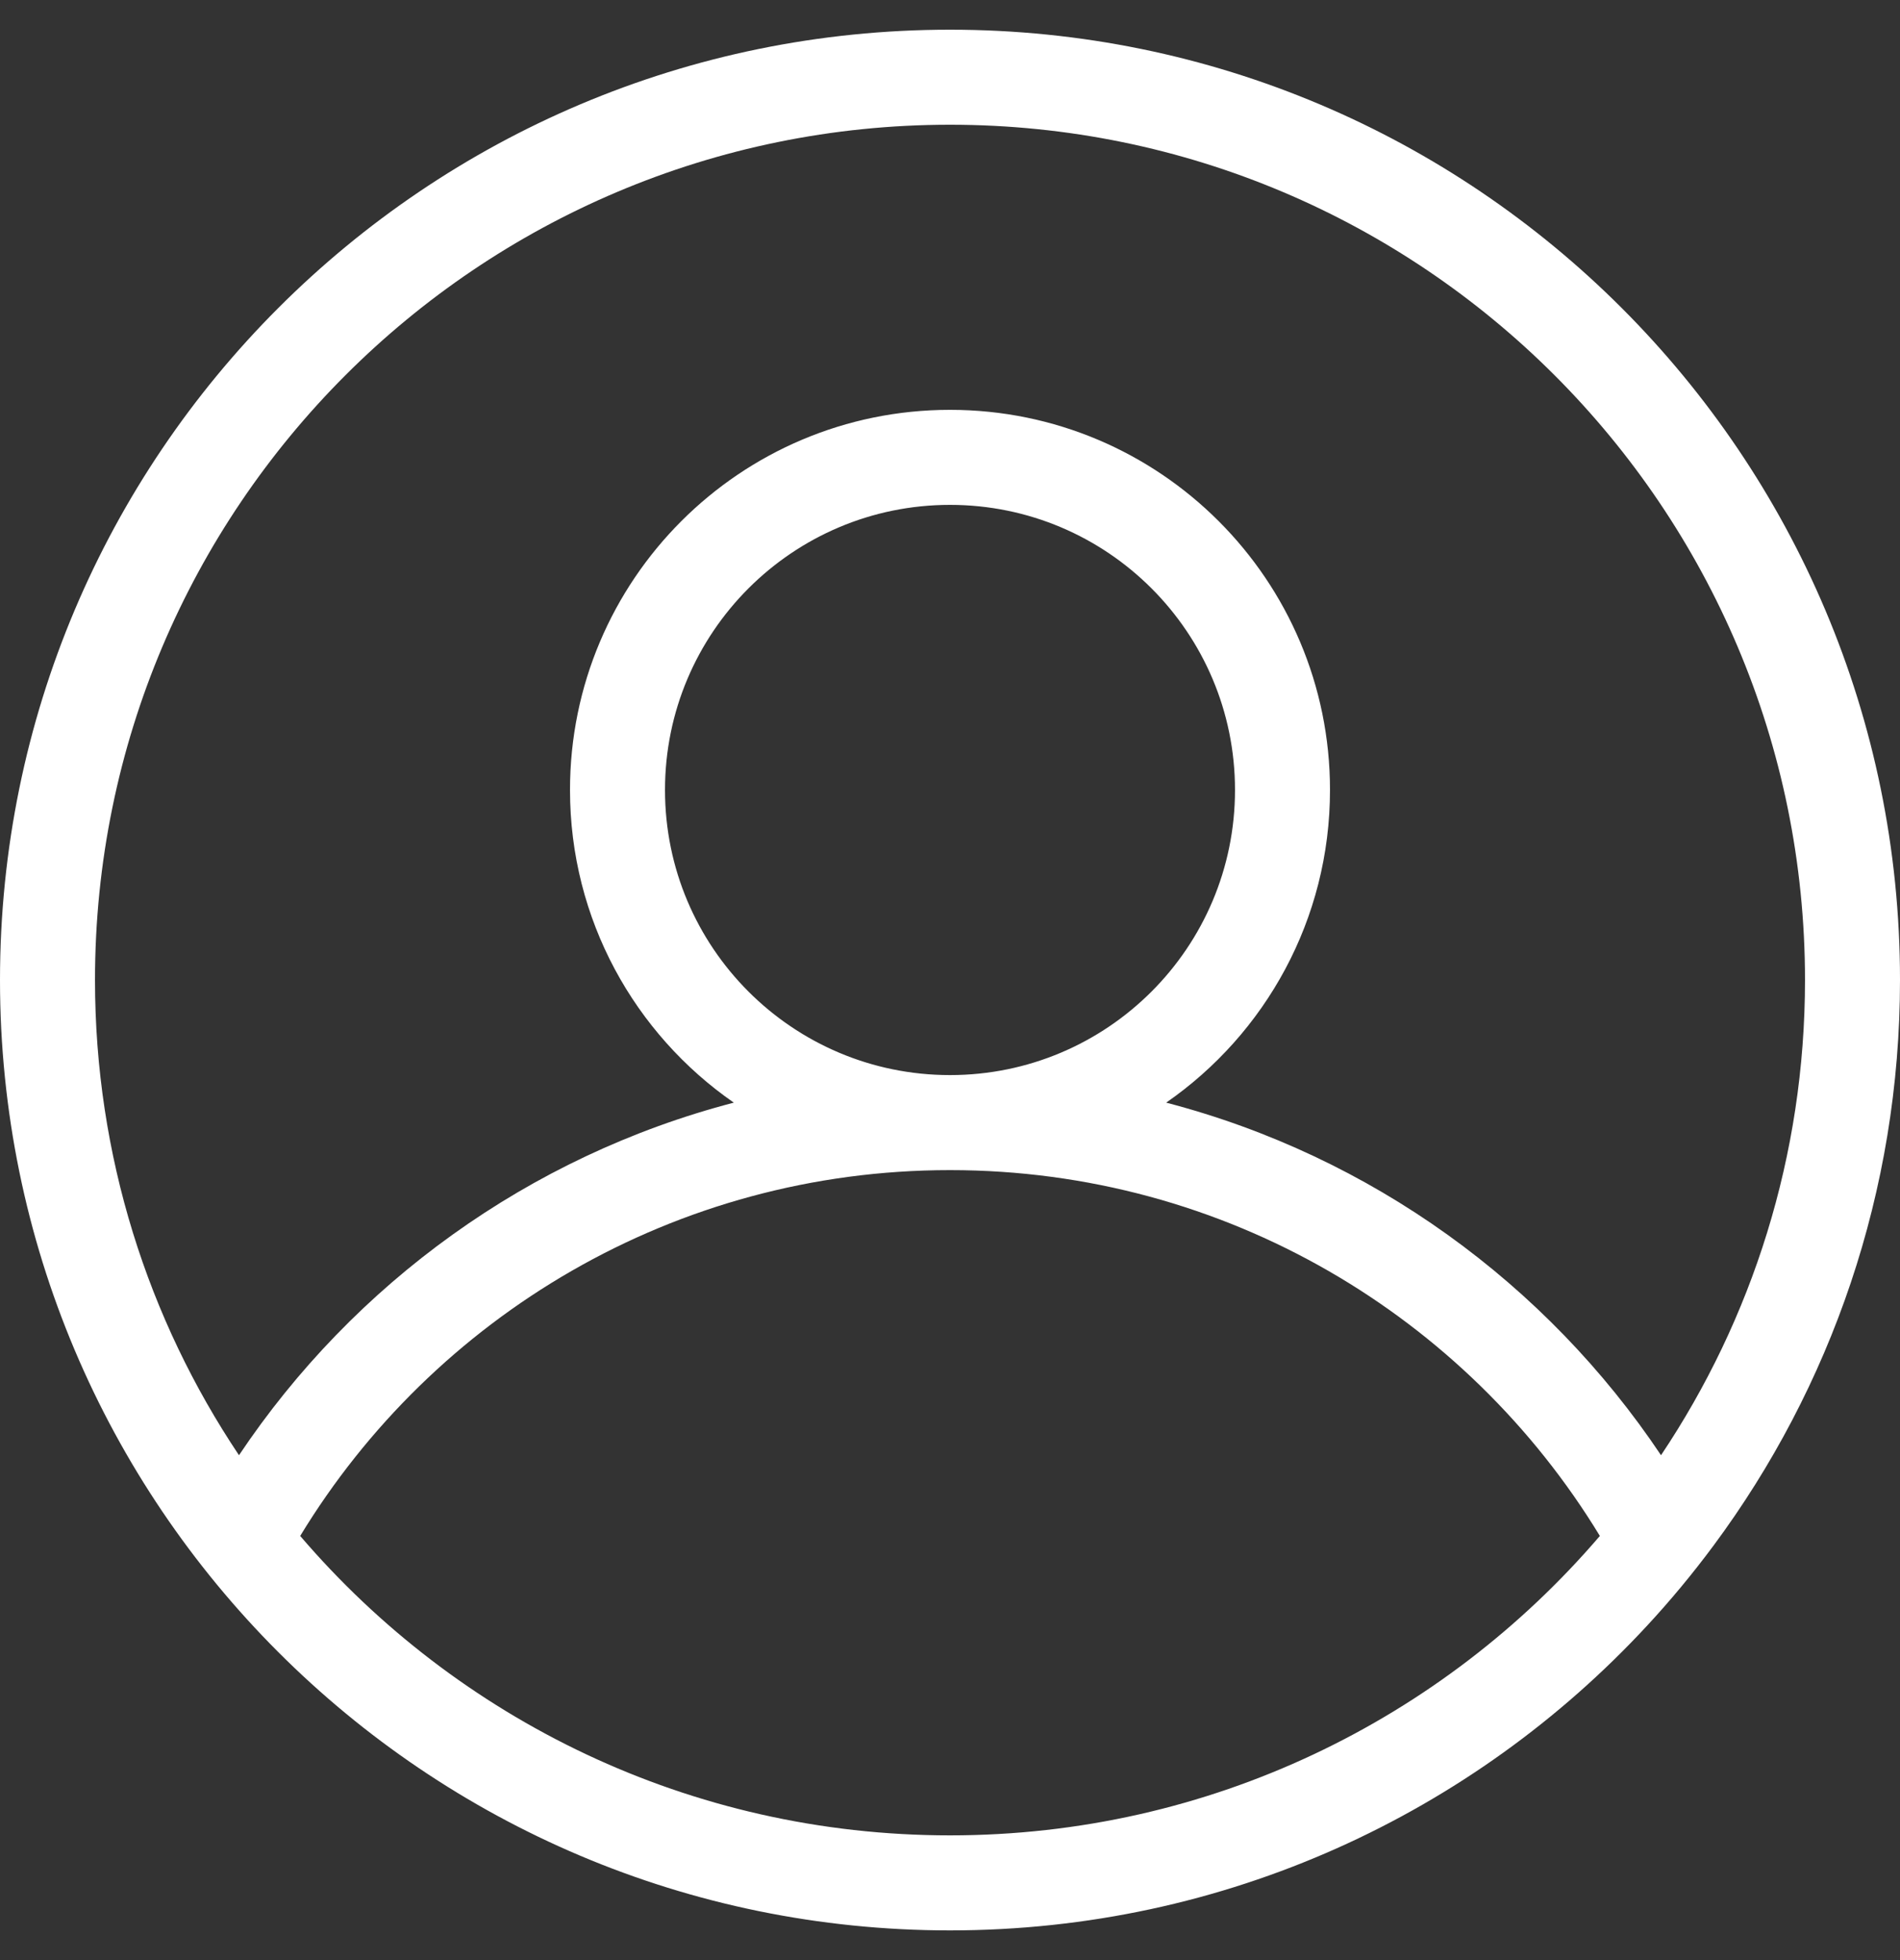 <svg width="32" height="33" viewBox="0 0 32 33" fill="none" xmlns="http://www.w3.org/2000/svg">
<rect x="0" y="0" width="32" height="33" fill="#333333" stroke="none"/>
<path fill-rule="evenodd" clip-rule="evenodd" d="M28.862 26.018C30.834 23.358 32 20.065 32 16.5C32 7.663 24.837 0.5 16 0.5C7.163 0.5 0 7.663 0 16.5C0 25.337 7.163 32.5 16 32.5C20.636 32.5 24.812 30.528 27.734 27.377C28.135 26.945 28.511 26.491 28.862 26.018ZM27.975 24.5C29.507 22.212 30.4 19.46 30.4 16.5C30.4 8.547 23.953 2.1 16 2.1C8.047 2.1 1.6 8.547 1.6 16.5C1.6 19.46 2.493 22.212 4.025 24.5C5.957 21.613 8.906 19.464 12.359 18.564C10.692 17.409 9.6 15.482 9.6 13.3C9.6 9.765 12.465 6.9 16 6.9C19.535 6.9 22.4 9.765 22.4 13.3C22.4 15.482 21.308 17.409 19.641 18.564C23.094 19.464 26.043 21.613 27.975 24.5ZM26.945 25.859C24.699 22.166 20.638 19.7 16 19.7C11.363 19.7 7.301 22.166 5.056 25.859C7.697 28.945 11.62 30.9 16 30.9C20.38 30.9 24.303 28.944 26.945 25.859ZM16 18.1C18.651 18.1 20.8 15.951 20.8 13.3C20.8 10.649 18.651 8.5 16 8.5C13.349 8.5 11.2 10.649 11.2 13.3C11.2 15.951 13.349 18.1 16 18.1Z" fill="white"/>
</svg>
